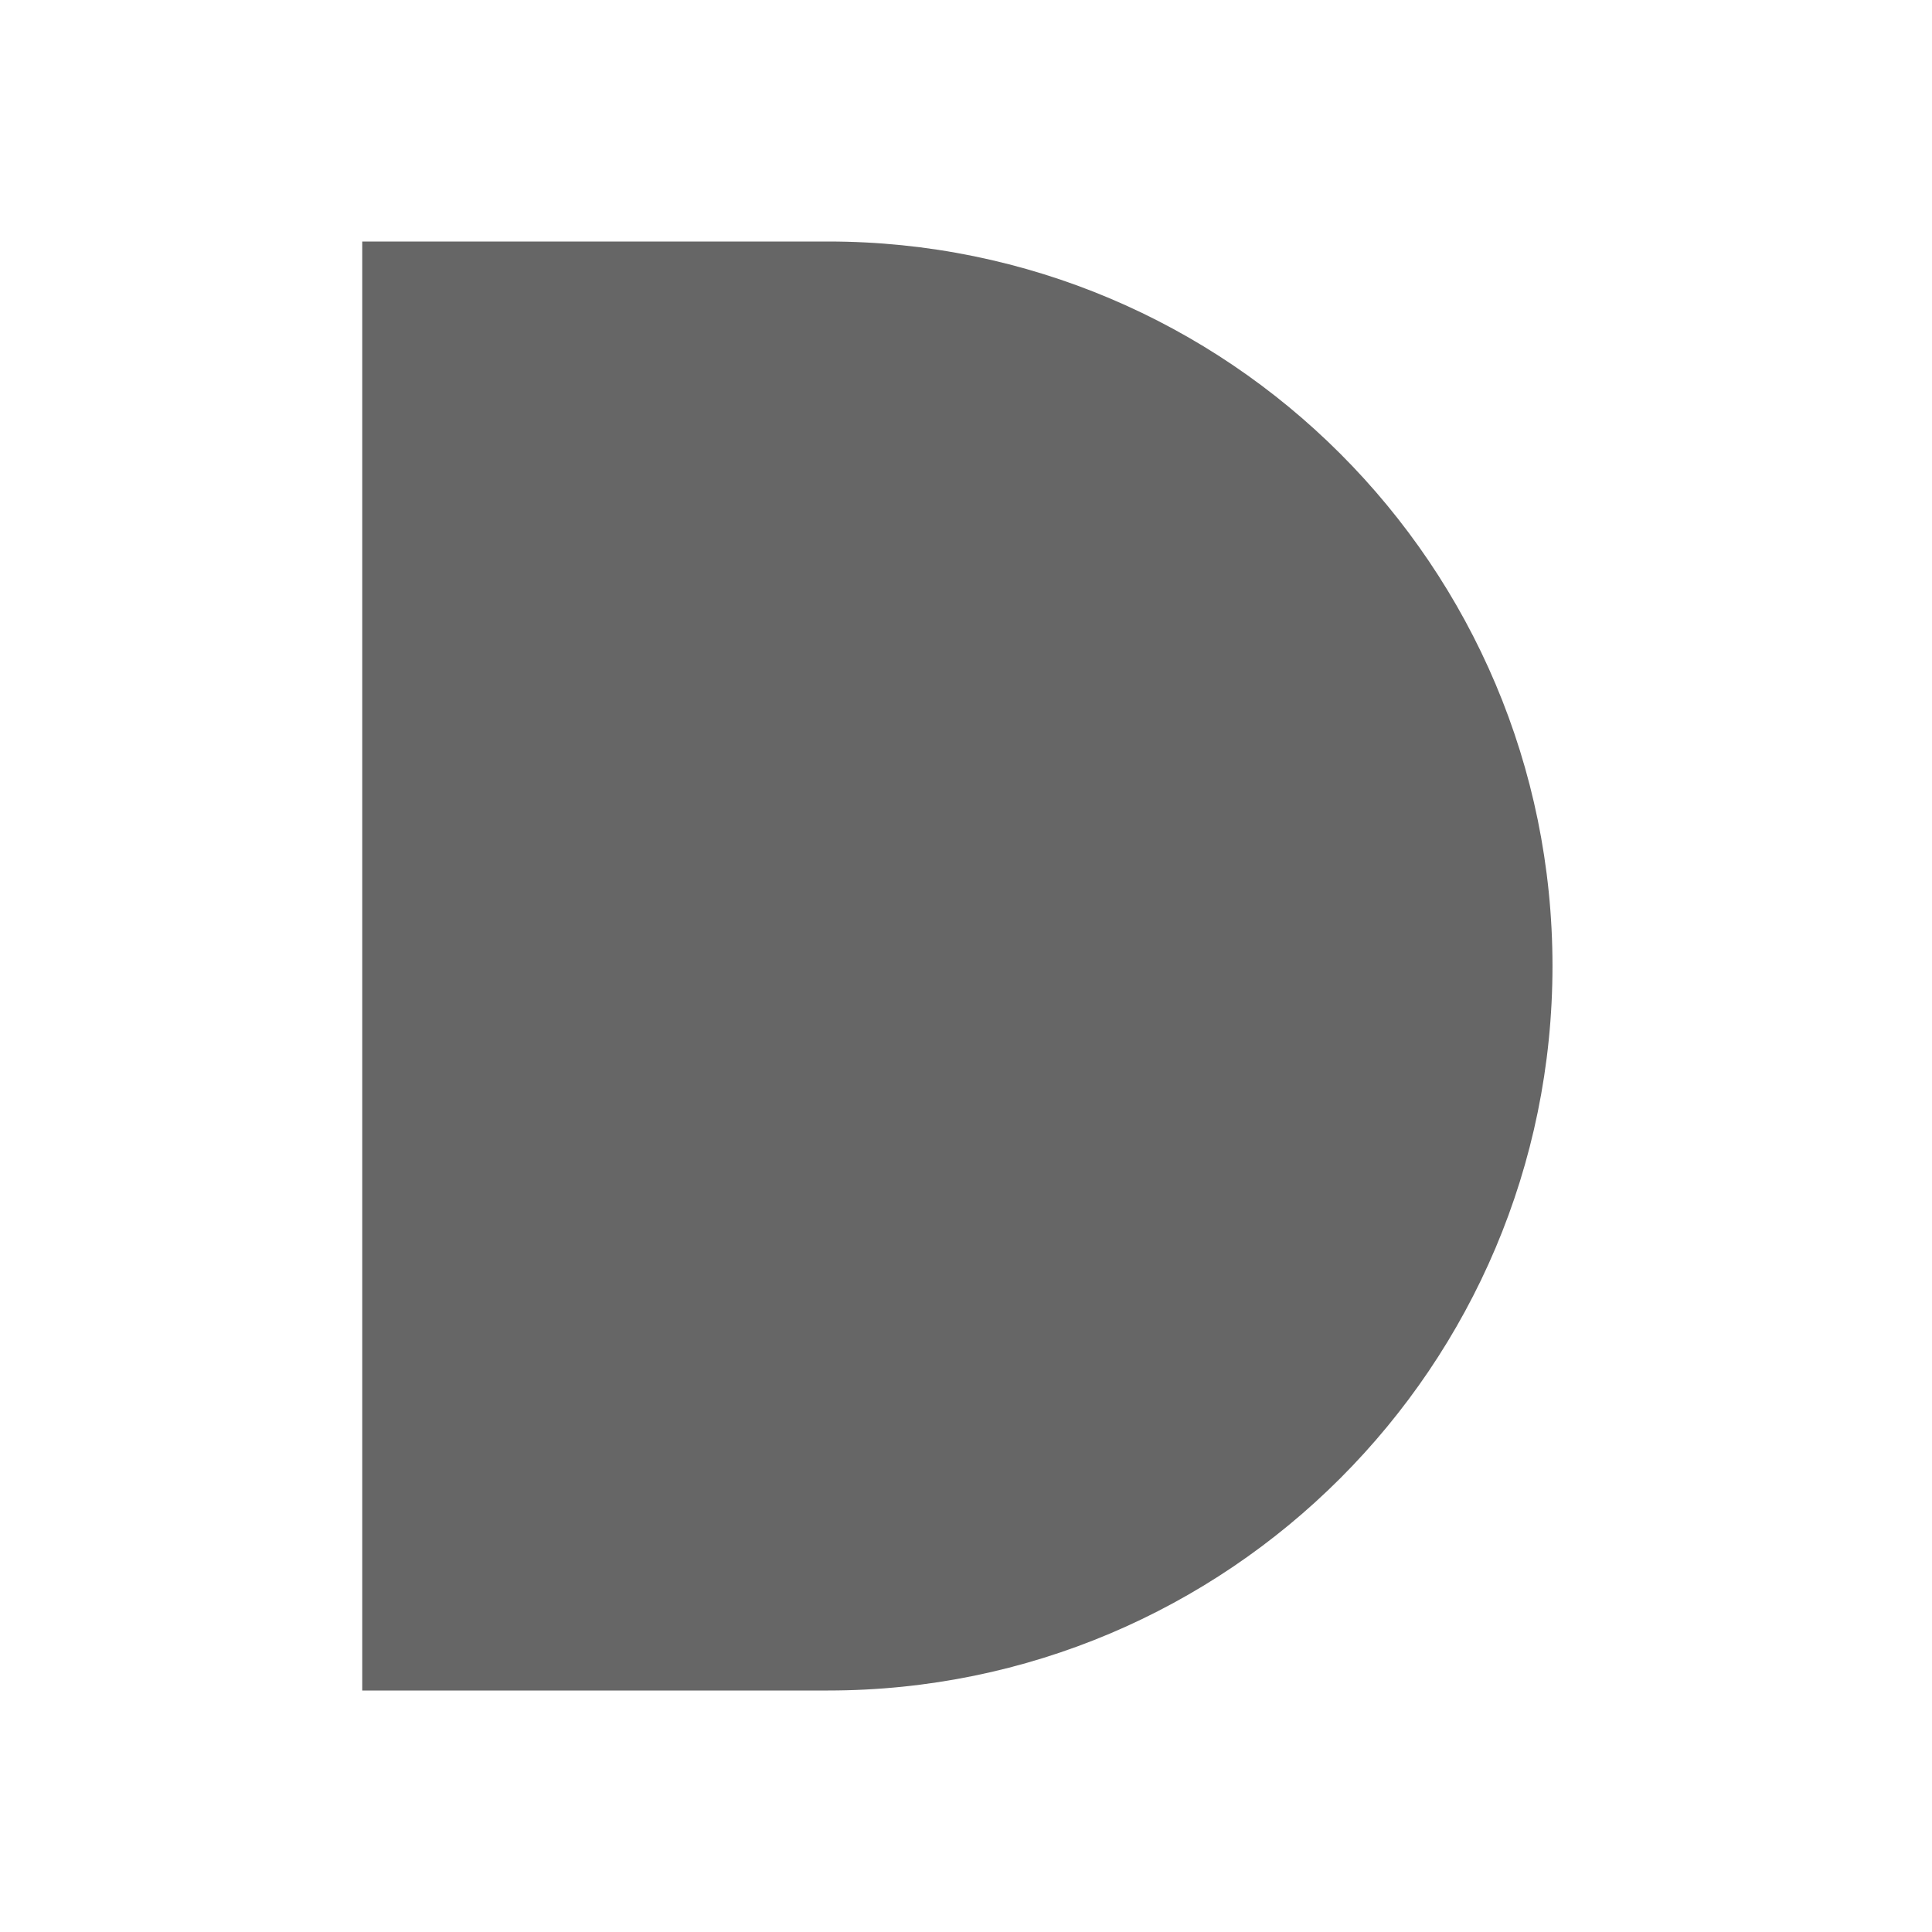 <!--?xml version="1.0" encoding="UTF-8"?-->
<svg width="32px" height="32px" viewBox="0 0 32 32" version="1.1" xmlns="http://www.w3.org/2000/svg" xmlns:xlink="http://www.w3.org/1999/xlink">
    <title>1248-右展开</title>
    <g id="1248-右展开" stroke="none" stroke-width="1" fill="none" fill-rule="evenodd">
        <g id="编组" transform="translate(6, 4)" fill-rule="nonzero">
            <path d="M12,0 L19.714,0 L19.714,0 L19.714,24 L12,24 C5.373,24 0,18.627 0,12 C0,5.373 5.373,0 12,0 Z" id="矩形" fill="#666666" transform="translate(9.857, 12) scale(-1, 1) translate(-9.857, -12) "></path>
            <g id="左翻页备份-3" transform="translate(8.25, 12) scale(-1, 1) rotate(90) translate(-8.25, -12) translate(2.893, 8.25)" fill="#FFFFFF">
                <path d="M6.654,6.772 C5.938,7.743 4.778,7.742 4.063,6.772 L0.365,1.757 C-0.35,0.787 0.015,9.74458609e-16 1.203,9.74458609e-16 L9.513,9.74458609e-16 C10.692,9.74458609e-16 11.067,0.787 10.352,1.757 L6.654,6.772 Z" id="Path-Copy-2" transform="translate(5.357, 3.75) scale(-1, 1) translate(-5.357, -3.75) " fill="#666666"></path>
            </g>
        </g>
    </g>
</svg>